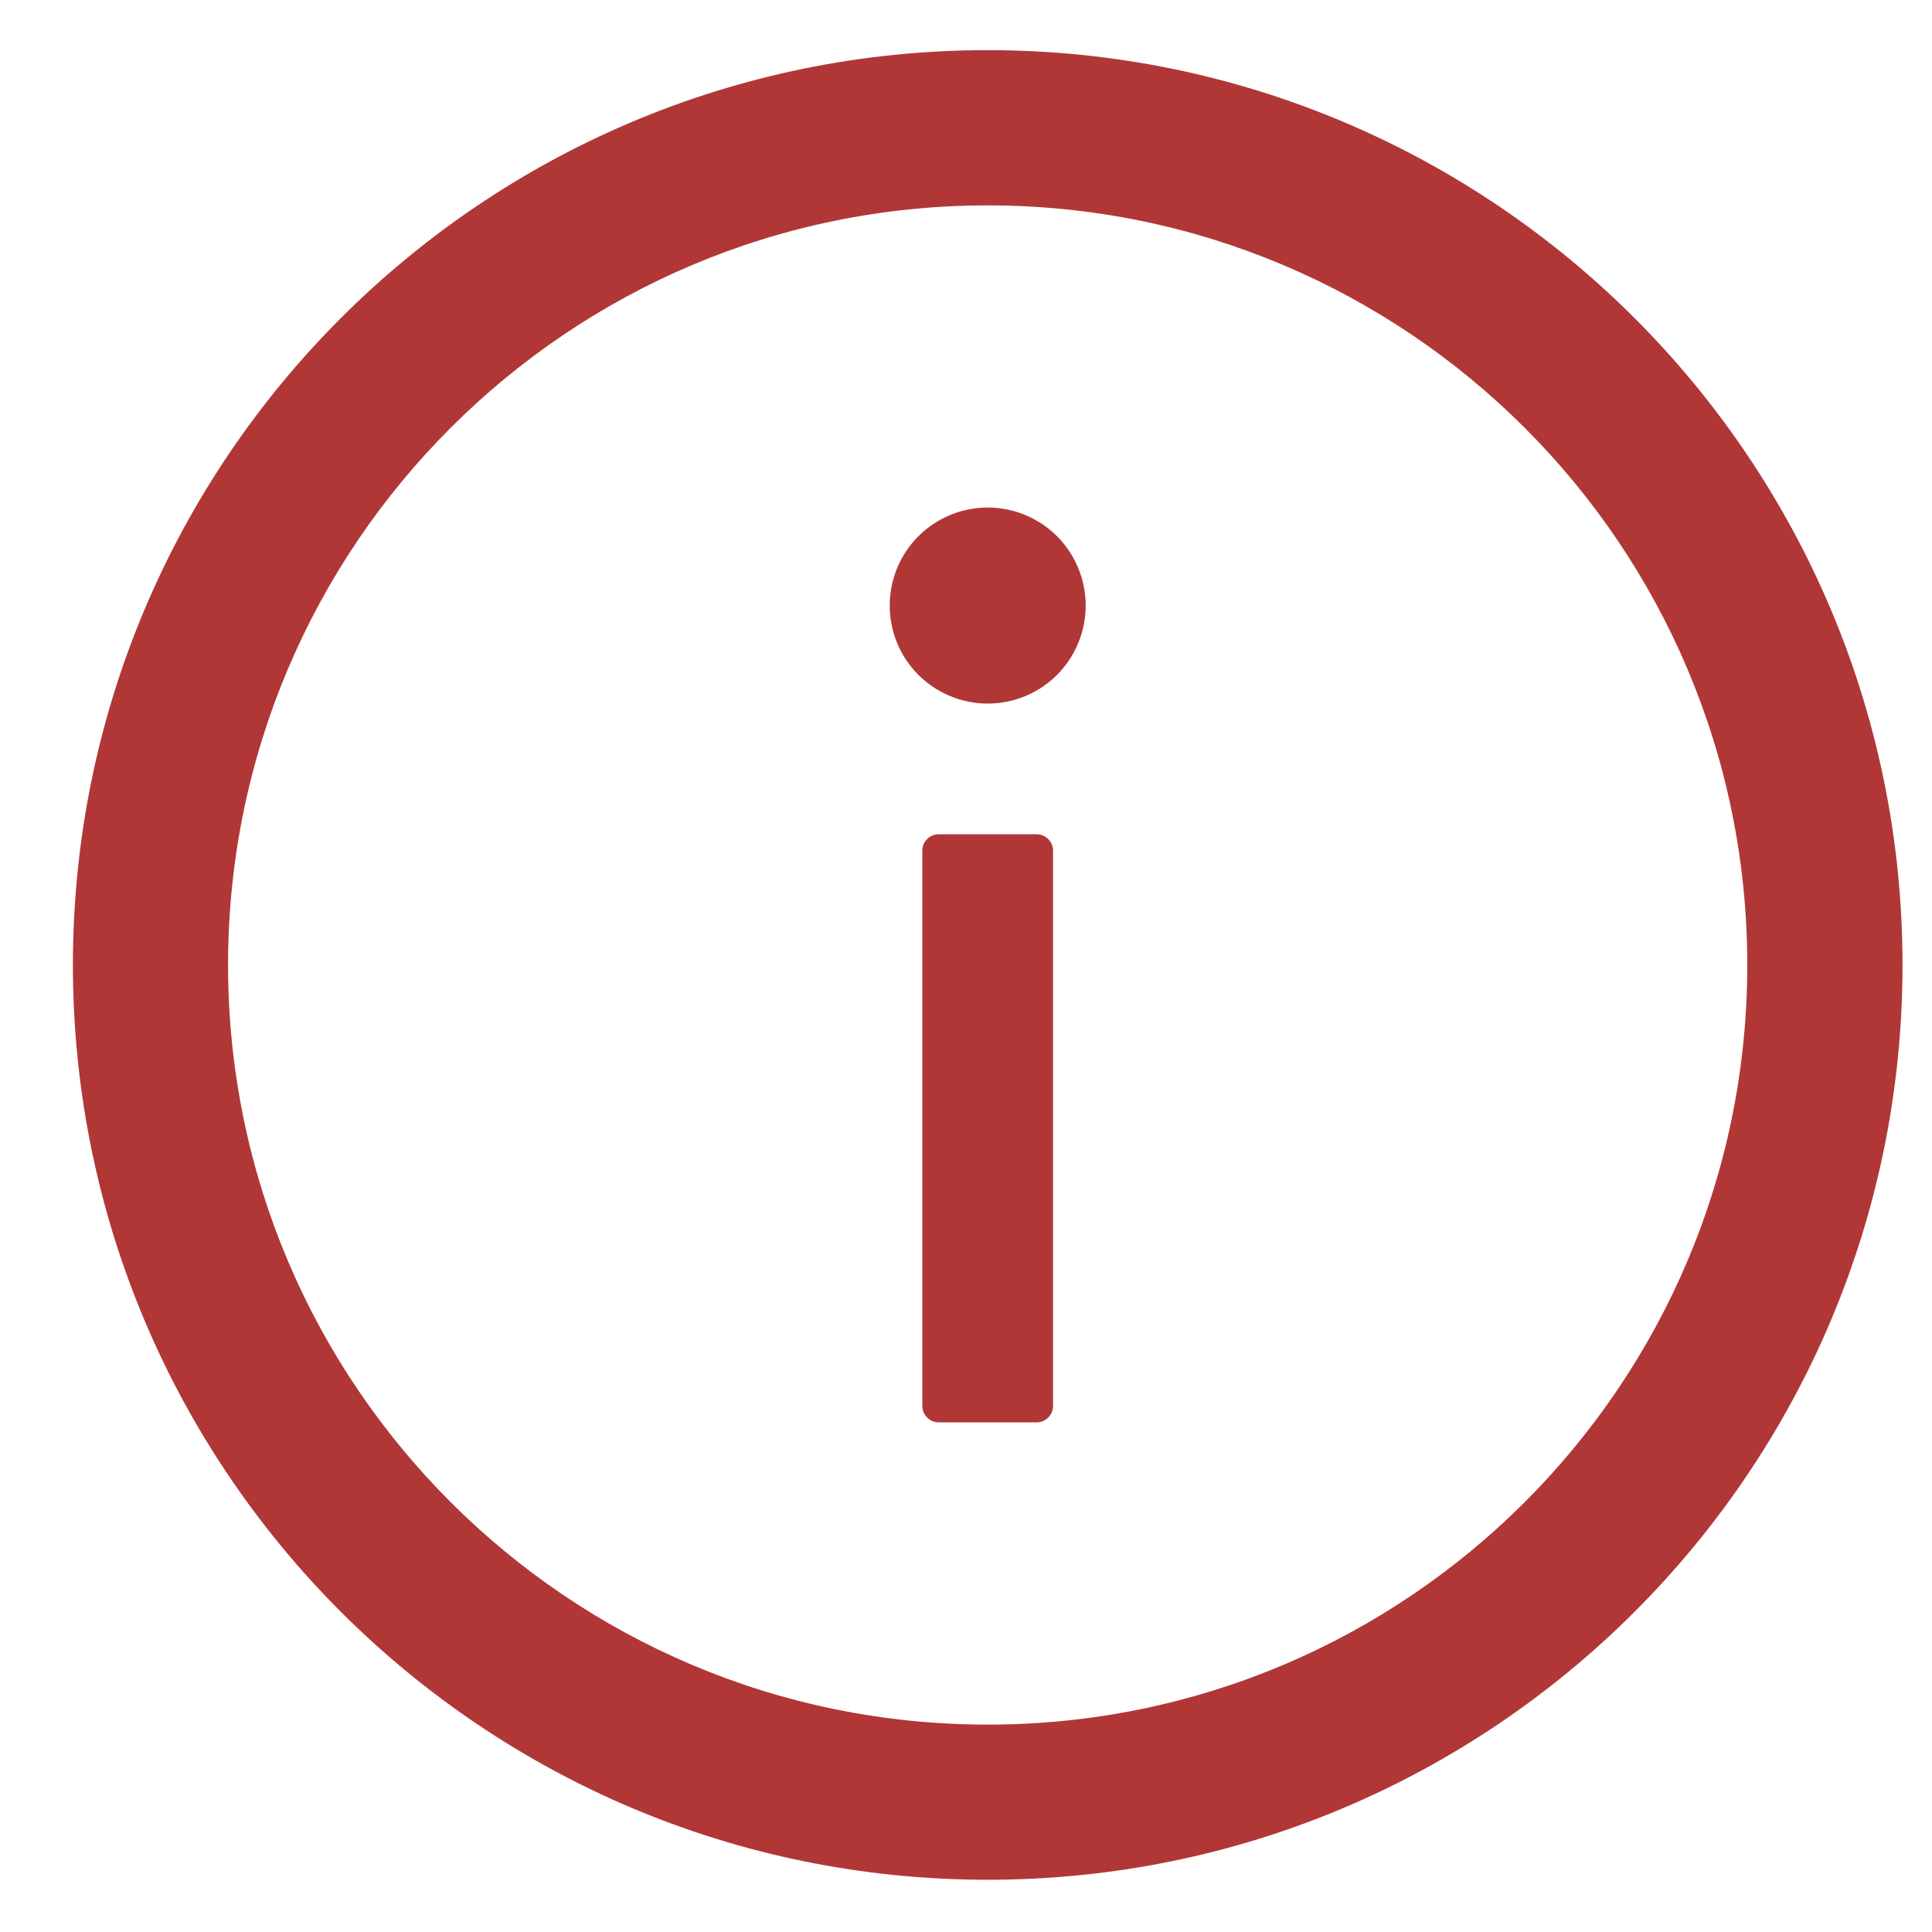 <svg width="23" height="23" viewBox="0 0 23 23" fill="none" xmlns="http://www.w3.org/2000/svg">
<path d="M11.758 0.597C5.744 0.597 0.868 5.473 0.868 11.488C0.868 17.502 5.744 22.378 11.758 22.378C17.773 22.378 22.649 17.502 22.649 11.488C22.649 5.473 17.773 0.597 11.758 0.597ZM11.758 20.531C6.765 20.531 2.715 16.481 2.715 11.488C2.715 6.494 6.765 2.445 11.758 2.445C16.752 2.445 20.801 6.494 20.801 11.488C20.801 16.481 16.752 20.531 11.758 20.531Z" fill="#B13737"/>
<path d="M10.592 7.209C10.592 7.519 10.714 7.815 10.933 8.034C11.152 8.253 11.449 8.376 11.758 8.376C12.068 8.376 12.365 8.253 12.584 8.034C12.802 7.815 12.925 7.519 12.925 7.209C12.925 6.9 12.802 6.603 12.584 6.384C12.365 6.165 12.068 6.042 11.758 6.042C11.449 6.042 11.152 6.165 10.933 6.384C10.714 6.603 10.592 6.9 10.592 7.209ZM12.342 9.932H11.175C11.068 9.932 10.98 10.019 10.98 10.126V16.738C10.98 16.845 11.068 16.933 11.175 16.933H12.342C12.449 16.933 12.536 16.845 12.536 16.738V10.126C12.536 10.019 12.449 9.932 12.342 9.932Z" fill="#B13737"/>
</svg>
